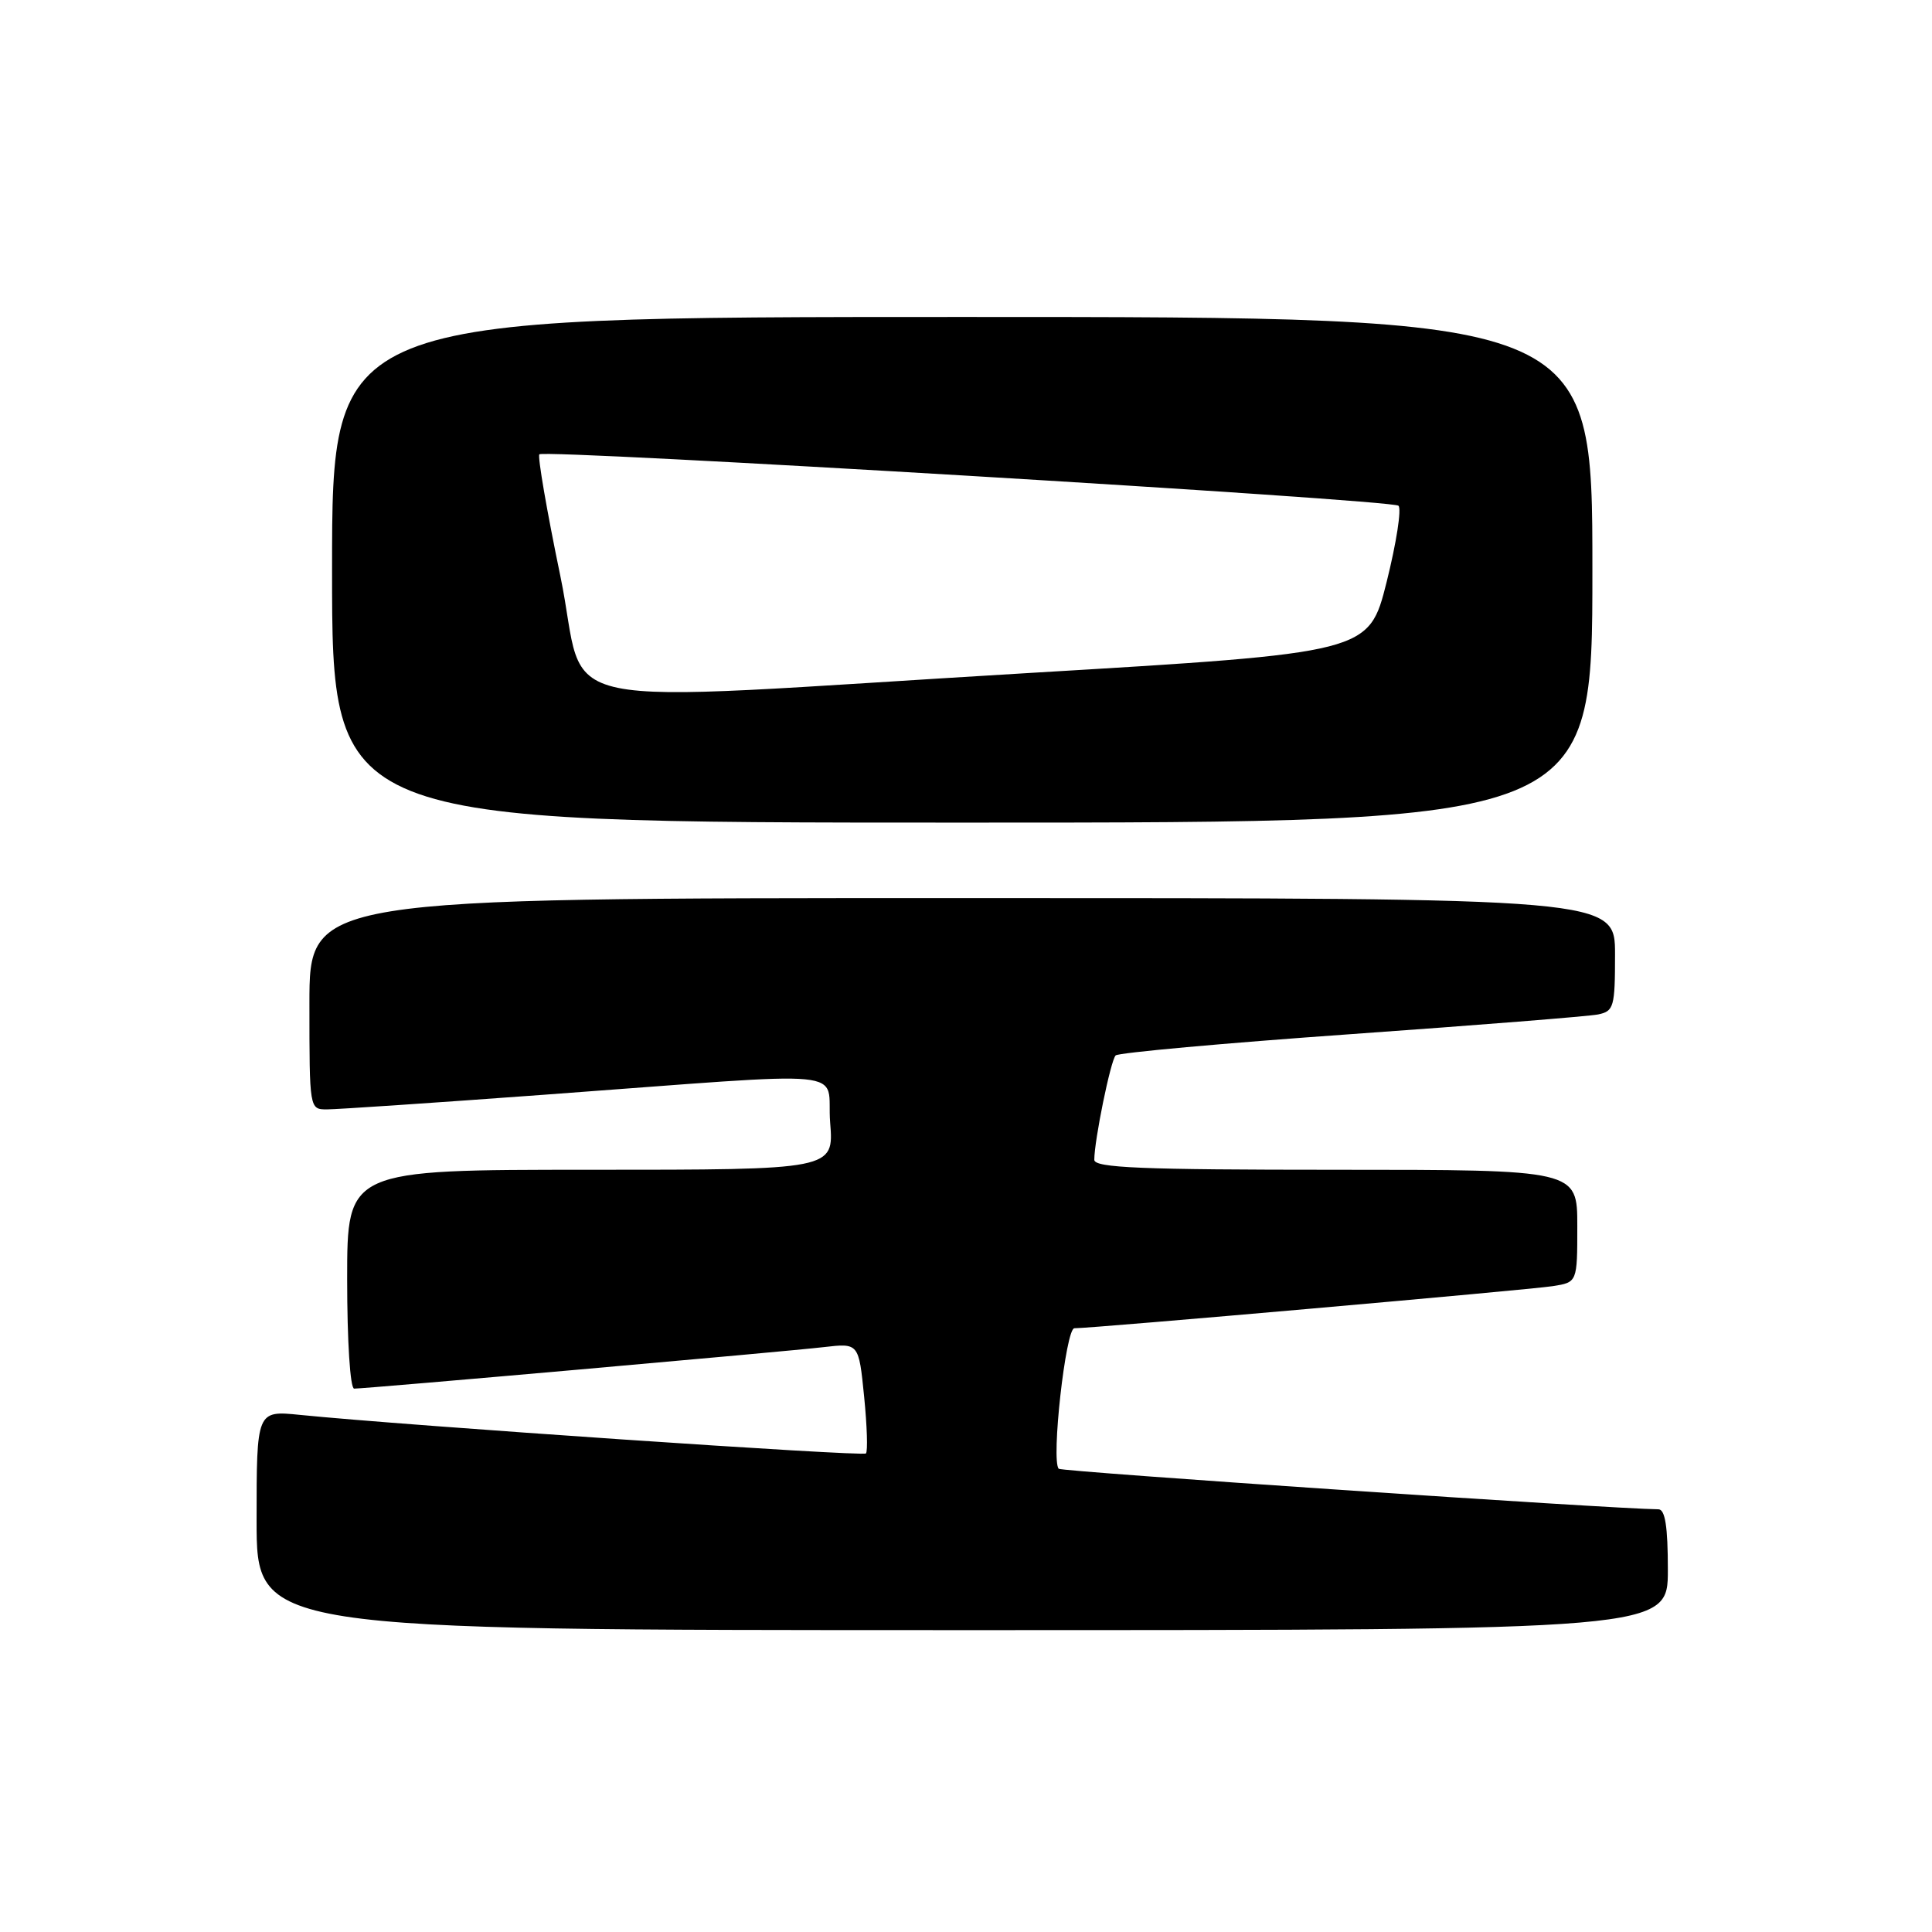 <?xml version="1.0" encoding="UTF-8" standalone="no"?>
<!DOCTYPE svg PUBLIC "-//W3C//DTD SVG 1.1//EN" "http://www.w3.org/Graphics/SVG/1.1/DTD/svg11.dtd" >
<svg xmlns="http://www.w3.org/2000/svg" xmlns:xlink="http://www.w3.org/1999/xlink" version="1.1" viewBox="0 0 256 256">
 <g >
 <path fill="currentColor"
d=" M 221.00 208.00 C 221.00 202.27 220.64 200.00 219.75 199.99 C 213.52 199.93 140.68 195.01 140.29 194.62 C 139.25 193.59 141.21 176.00 142.36 176.00 C 144.72 176.01 202.64 170.91 205.75 170.42 C 209.00 169.91 209.00 169.91 209.00 162.45 C 209.00 155.00 209.00 155.00 177.00 155.00 C 151.21 155.00 145.00 154.74 145.00 153.68 C 145.00 151.11 147.17 140.49 147.83 139.85 C 148.20 139.49 162.22 138.22 179.00 137.03 C 195.78 135.84 210.51 134.67 211.75 134.42 C 213.84 133.99 214.00 133.44 214.00 126.48 C 214.00 119.00 214.00 119.00 127.50 119.00 C 41.00 119.00 41.00 119.00 41.00 133.00 C 41.00 146.99 41.00 147.00 43.33 147.00 C 44.61 147.00 57.55 146.13 72.08 145.06 C 114.36 141.96 109.42 141.48 110.00 148.75 C 110.50 155.00 110.50 155.00 78.25 155.00 C 46.00 155.00 46.00 155.00 46.00 169.50 C 46.00 177.72 46.40 184.00 46.93 184.00 C 48.51 184.00 104.23 179.08 109.15 178.50 C 113.79 177.96 113.79 177.96 114.50 185.04 C 114.89 188.93 115.00 192.33 114.74 192.59 C 114.32 193.02 53.73 188.89 39.75 187.48 C 34.00 186.90 34.00 186.90 34.00 201.45 C 34.00 216.00 34.00 216.00 127.50 216.00 C 221.00 216.00 221.00 216.00 221.00 208.00 Z  M 211.00 75.50 C 211.00 42.00 211.00 42.00 127.50 42.00 C 44.00 42.00 44.00 42.00 44.00 75.50 C 44.00 109.00 44.00 109.00 127.50 109.00 C 211.00 109.00 211.00 109.00 211.00 75.50 Z  M 74.25 76.33 C 72.46 67.71 71.21 60.45 71.47 60.20 C 72.17 59.50 184.37 66.21 185.30 67.01 C 185.74 67.39 185.03 71.93 183.74 77.10 C 181.38 86.50 181.38 86.50 136.44 89.17 C 70.06 93.12 78.07 94.77 74.25 76.33 Z "/>
</g>
</svg>